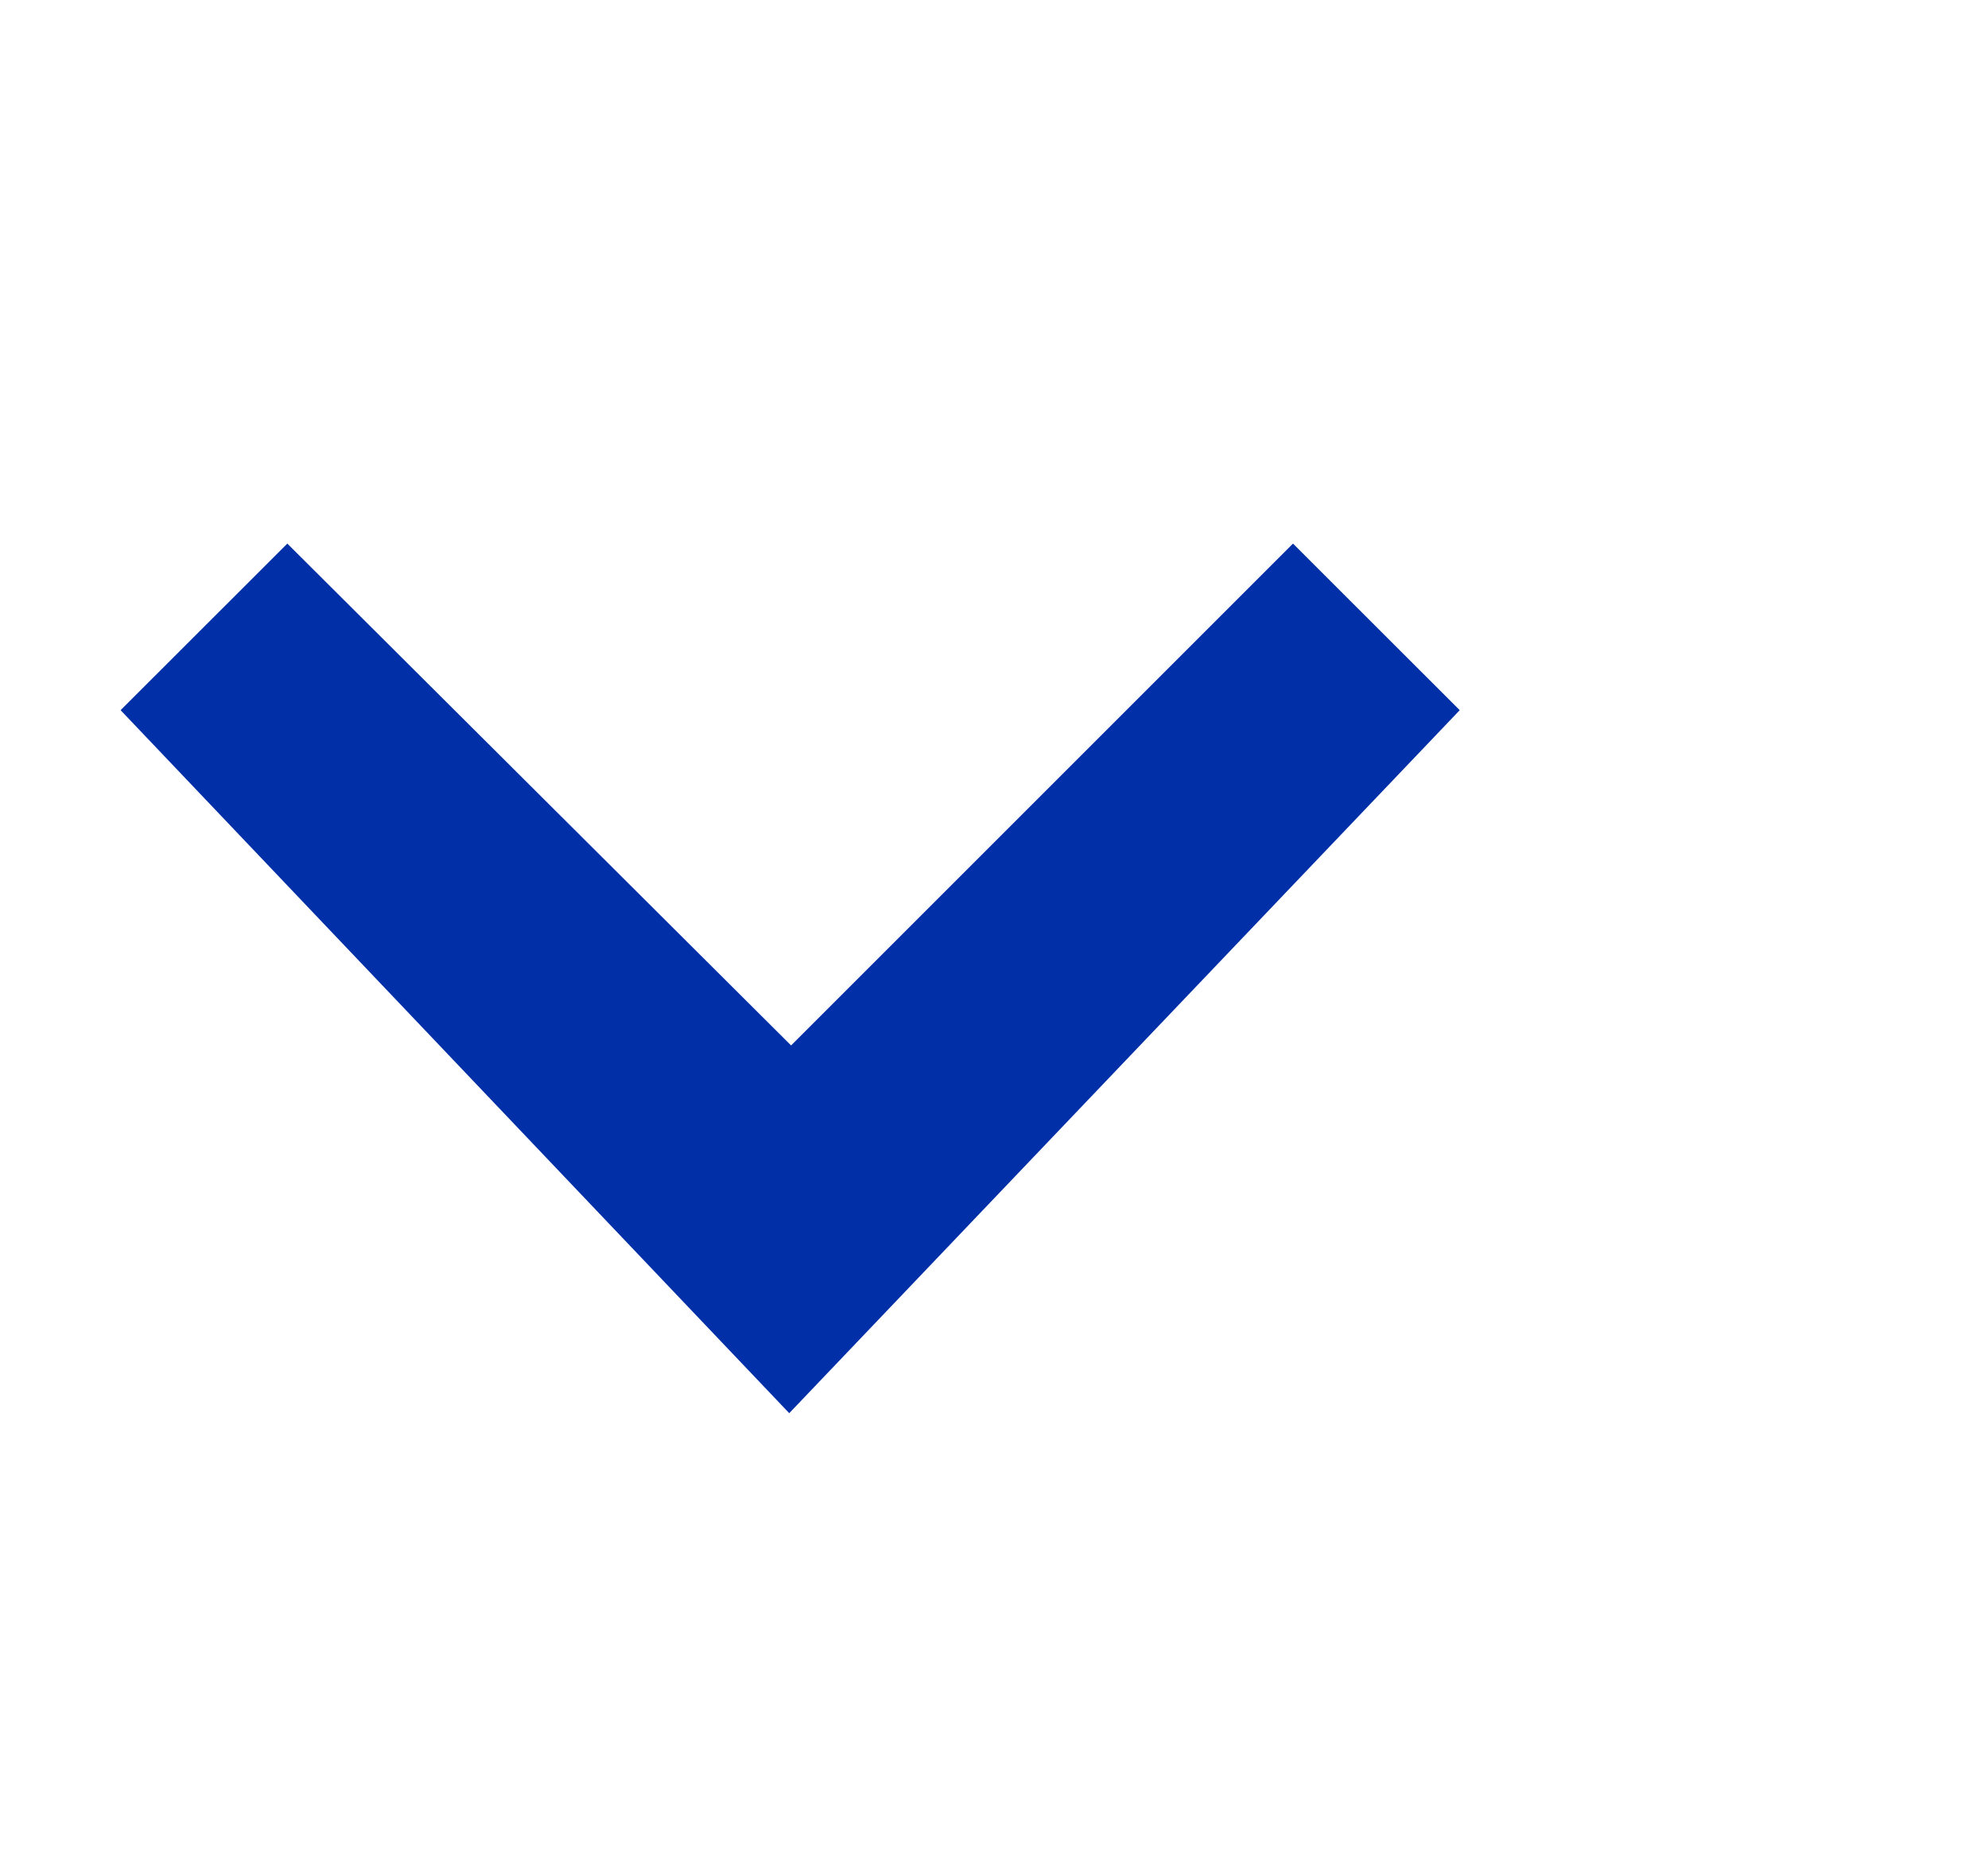 <svg width="15" height="14" viewBox="0 0 15 14" fill="none" xmlns="http://www.w3.org/2000/svg">
<g id="Icon" clip-path="url(#clip0_17_4074)">
<path id="Vector" d="M9.756 4.102L5.969 7.889L2.168 4.102L0.91 5.359L5.955 10.664L11.014 5.359L9.756 4.102Z" fill="#002FA7"/>
</g>
<defs>
<clipPath id="clip0_17_4074">
<rect width="14" height="14" fill="white" transform="matrix(1 0 0 -1 0.91 14)"/>
</clipPath>
</defs>
</svg>
